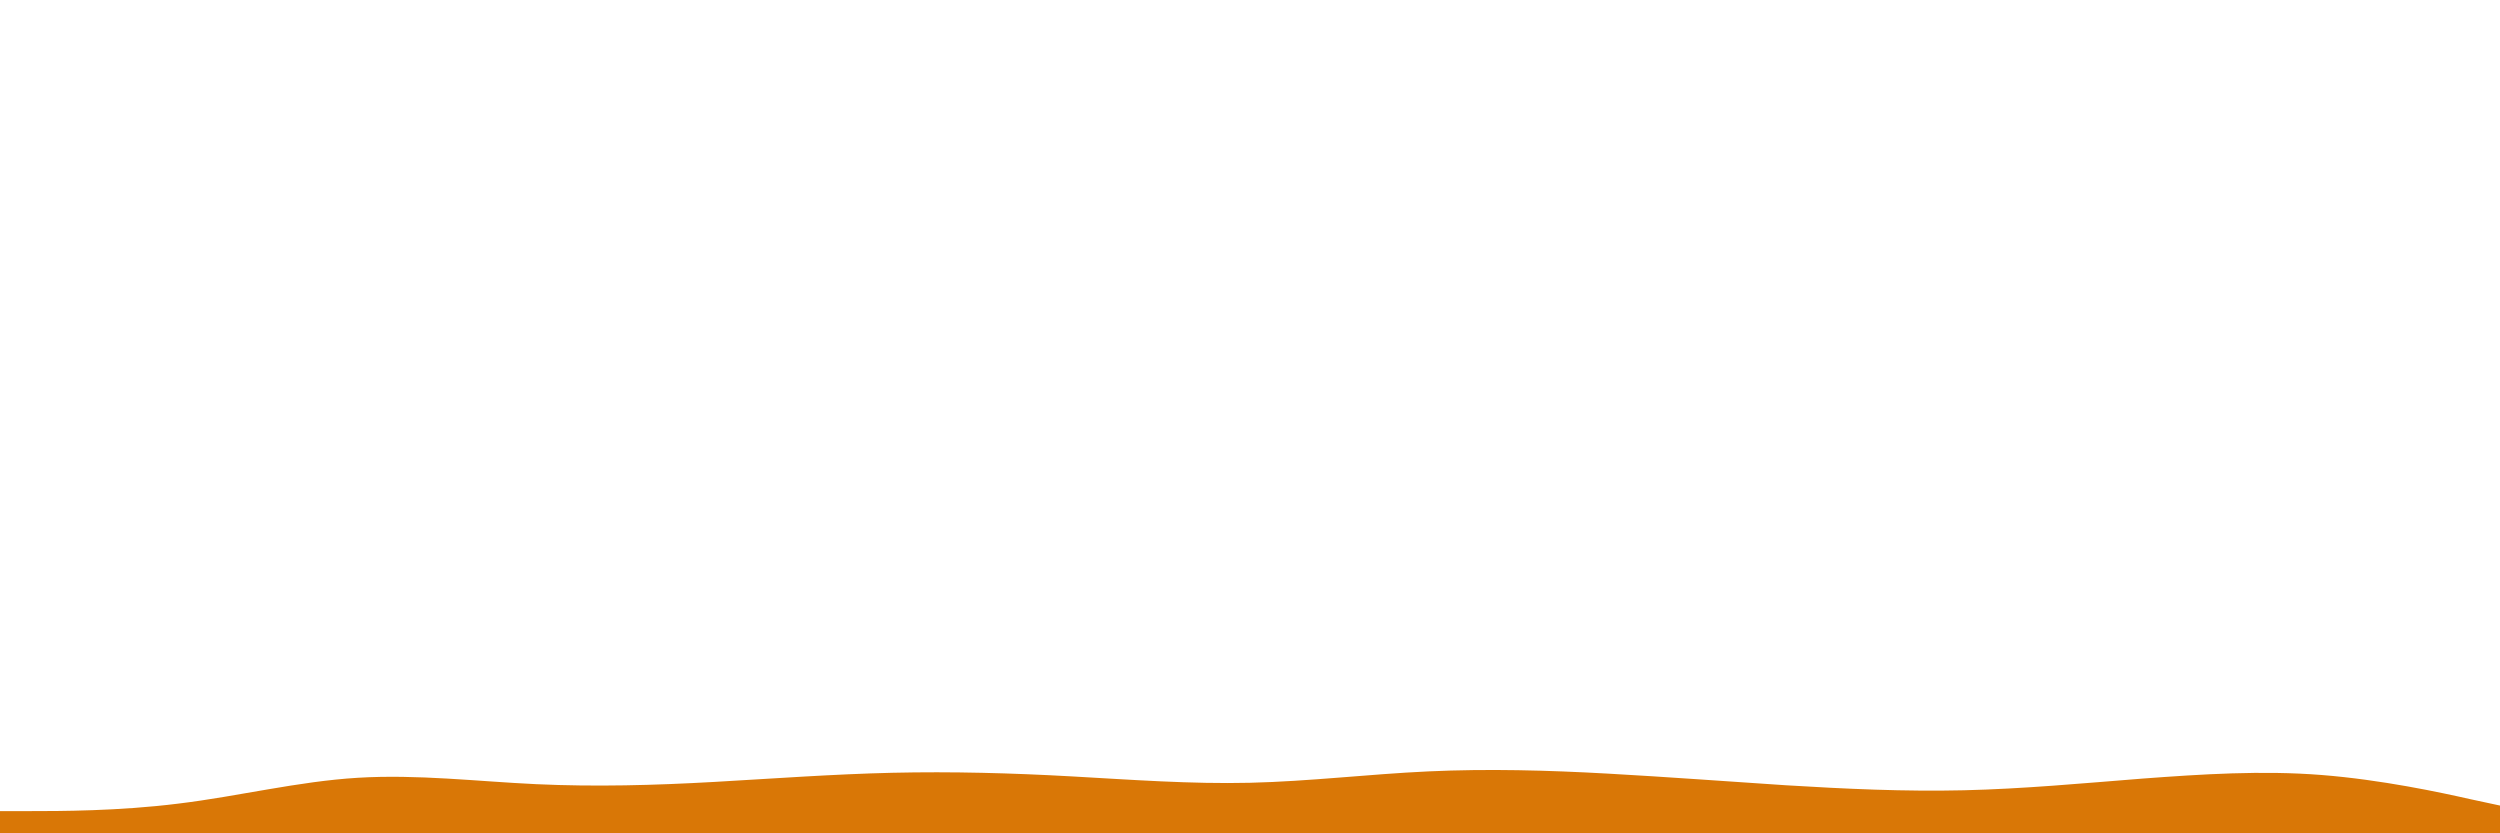<svg id="visual" viewBox="0 0 900 300" width="900" height="300" xmlns="http://www.w3.org/2000/svg" xmlns:xlink="http://www.w3.org/1999/xlink" version="1.1"><path d="M0 292L10.7 292C21.3 292 42.7 292 64.2 289.3C85.7 286.7 107.3 281.3 128.8 280C150.3 278.7 171.7 281.3 193 282.3C214.3 283.3 235.7 282.7 257 281.5C278.3 280.3 299.7 278.7 321.2 278.2C342.7 277.7 364.3 278.3 385.8 279.5C407.3 280.7 428.7 282.3 450 281.8C471.3 281.3 492.7 278.7 514.2 277.7C535.7 276.7 557.3 277.3 578.8 278.5C600.3 279.7 621.7 281.3 643 282.7C664.3 284 685.7 285 707 284.5C728.3 284 749.7 282 771.2 280.3C792.7 278.7 814.3 277.3 835.8 279C857.3 280.7 878.7 285.3 889.3 287.7L900 290L900 301L889.3 301C878.7 301 857.3 301 835.8 301C814.3 301 792.7 301 771.2 301C749.7 301 728.3 301 707 301C685.7 301 664.3 301 643 301C621.7 301 600.3 301 578.8 301C557.3 301 535.7 301 514.2 301C492.7 301 471.3 301 450 301C428.7 301 407.3 301 385.8 301C364.3 301 342.7 301 321.2 301C299.7 301 278.3 301 257 301C235.7 301 214.3 301 193 301C171.7 301 150.3 301 128.8 301C107.3 301 85.7 301 64.2 301C42.7 301 21.3 301 10.7 301L0 301Z" fill="#d97706"></path></svg>